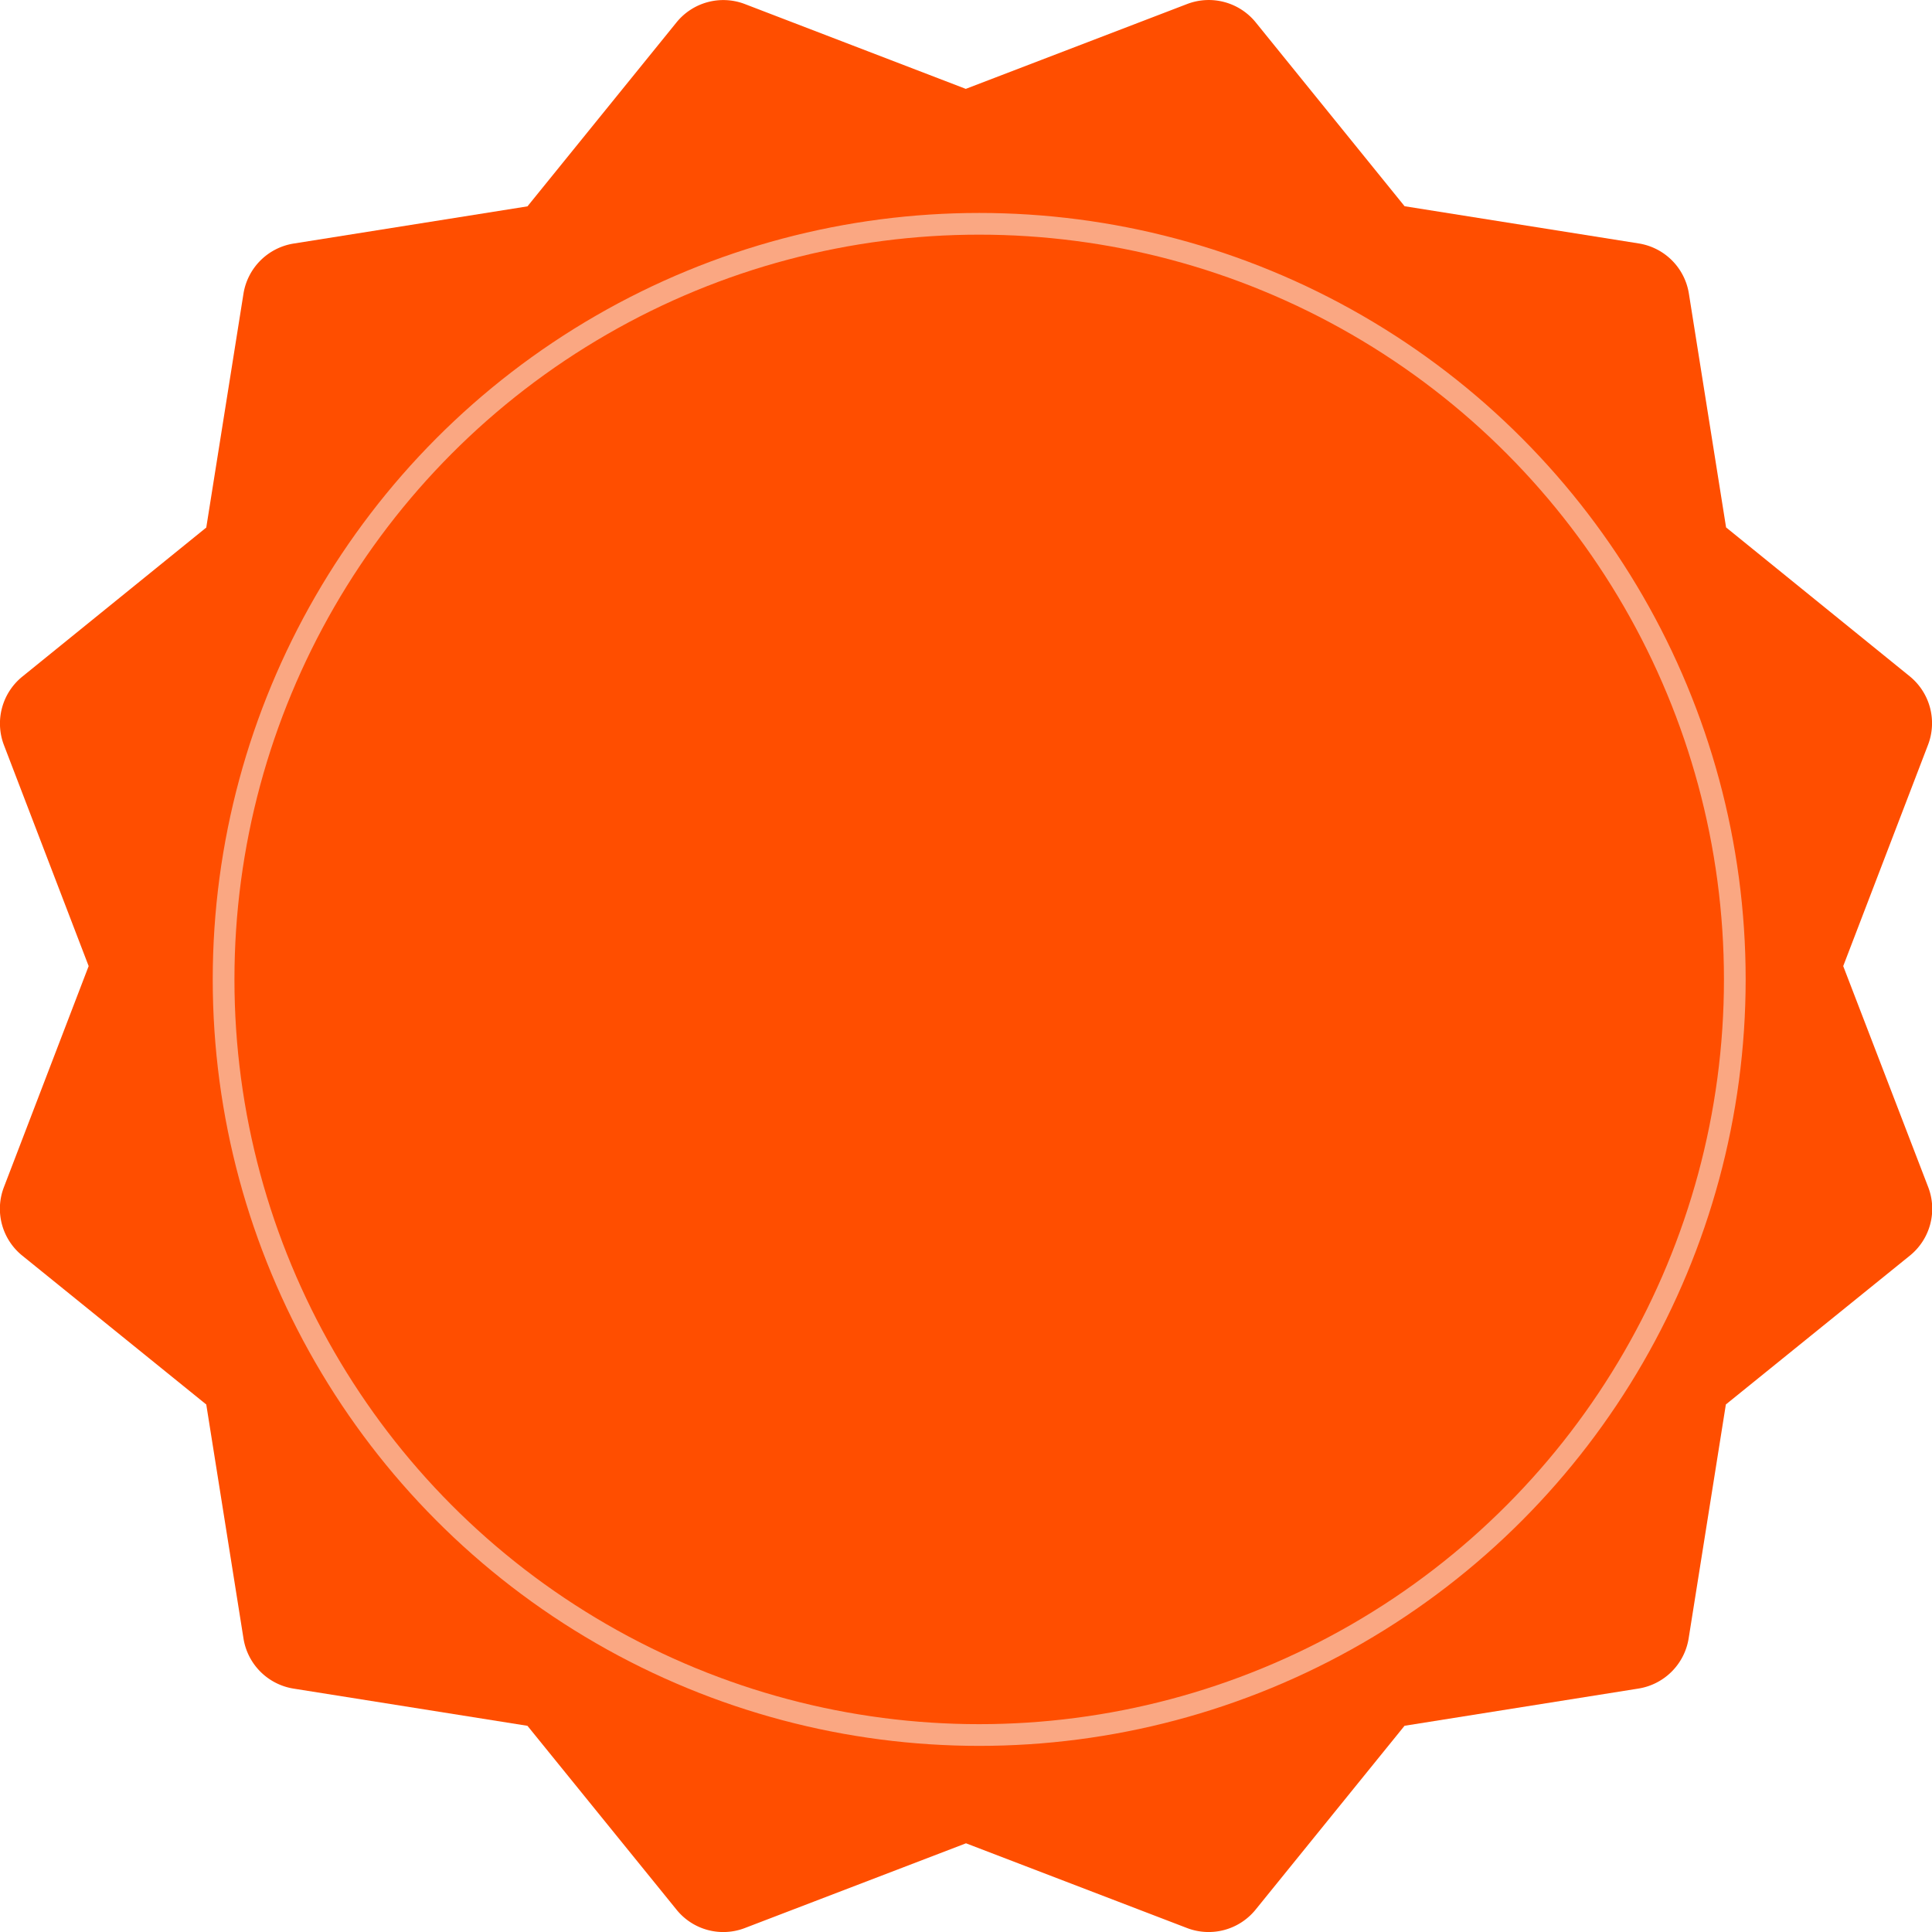 <svg xmlns="http://www.w3.org/2000/svg" width="44.5" height="44.501" viewBox="0 0 44.5 44.501">
  <g id="Group_25689" data-name="Group 25689" transform="translate(21999 10736)">
    <g id="discount_5_" data-name="discount (5)" transform="translate(-21999 -10736)">
      <path id="Path_3328" data-name="Path 3328" d="M42.465,22.252l1.952-5.092A1.392,1.392,0,0,0,44,15.58l-4.233-3.432-.857-5.387a1.39,1.39,0,0,0-1.157-1.154L32.362,4.75,28.932.514A1.393,1.393,0,0,0,27.355.092l-5.1,1.955L17.168.094a1.387,1.387,0,0,0-1.577.423L12.159,4.753l-5.387.857A1.393,1.393,0,0,0,5.618,6.764l-.857,5.387L.526,15.583A1.391,1.391,0,0,0,.1,17.16l1.952,5.092L.1,27.344a1.387,1.387,0,0,0,.423,1.577L4.761,32.35l.857,5.387a1.39,1.39,0,0,0,1.154,1.157l5.387.857,3.432,4.233a1.384,1.384,0,0,0,1.58.423l5.089-1.95,5.092,1.952a1.392,1.392,0,0,0,1.58-.426l3.429-4.233,5.387-.857a1.393,1.393,0,0,0,1.157-1.157l.857-5.387L44,28.921a1.388,1.388,0,0,0,.423-1.577Z" transform="translate(-0.01 0)" fill="#ff4e00"/>
    </g>
    <g id="Ellipse_119" data-name="Ellipse 119" transform="translate(-21994.1 -10731.095)" fill="none" stroke="#faa782" stroke-width="0.5">
      <circle cx="17.654" cy="17.654" r="17.654" stroke="none"/>
      <circle cx="17.654" cy="17.654" r="17.404" fill="none"/>
    </g>
  </g>
</svg>
